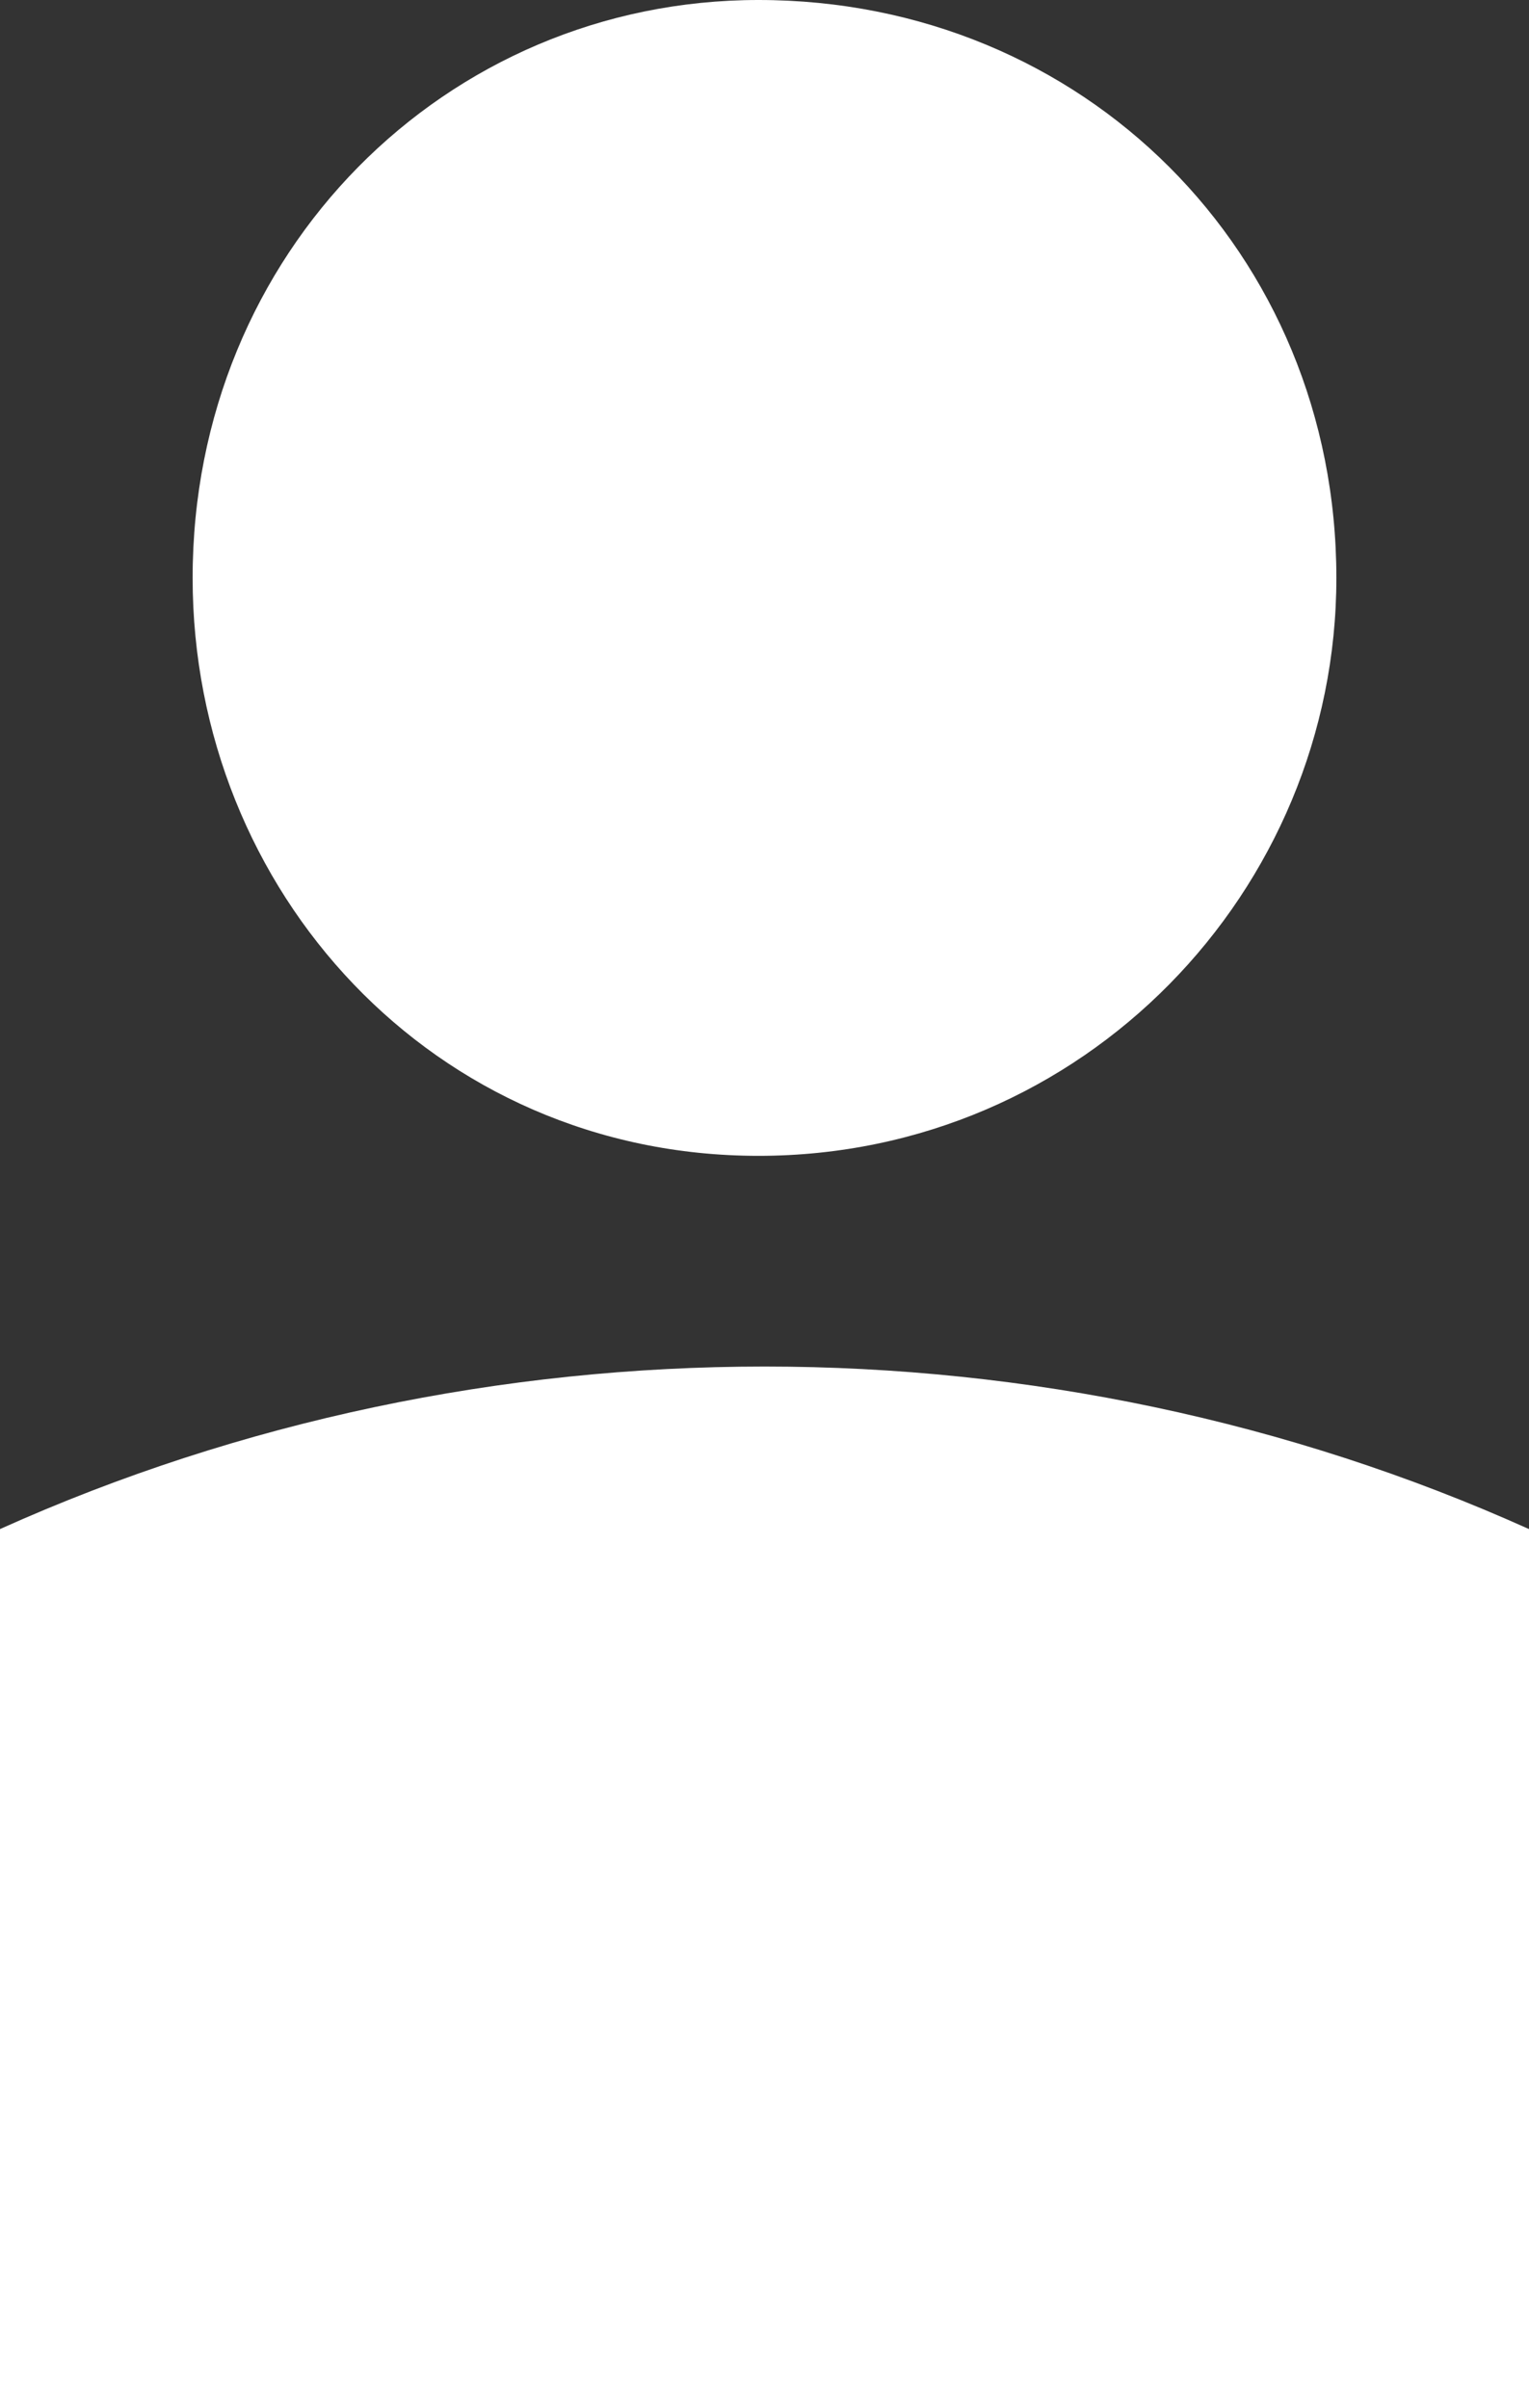 <?xml version="1.0" encoding="utf-8"?>
<!-- Generator: Adobe Illustrator 28.0.0, SVG Export Plug-In . SVG Version: 6.00 Build 0)  -->
<svg version="1.1" id="Component_6_1" xmlns="http://www.w3.org/2000/svg" xmlns:xlink="http://www.w3.org/1999/xlink" x="0px"
	 y="0px" viewBox="0 0 12.7 20" style="enable-background:new 0 0 12.7 20;" xml:space="preserve">
<rect x="0" y="0" width="12.7" height="20" fill="#333333" stroke="none"/>
<style type="text/css">
	.st0{clip-path:url(#SVGID_00000070808426594572790060000005875617504891630749_);}
	.st1{fill:#FFFFFF;}
</style>
<g>
	<defs>
		<rect id="SVGID_1_" width="12.7" height="20"/>
	</defs>
	<clipPath id="SVGID_00000046329435949882630470000010323392500928999339_">
		<use xlink:href="#SVGID_1_"  style="overflow:visible;"/>
	</clipPath>
	<g id="Group_115" style="clip-path:url(#SVGID_00000046329435949882630470000010323392500928999339_);">
		<path id="Path_150" class="st1" d="M11.1,4.8c0,2.6-2.1,4.8-4.8,4.8S1.6,7.4,1.6,4.8C1.6,2.1,3.7,0,6.3,0c0,0,0,0,0,0
			C9,0,11.1,2.1,11.1,4.8L11.1,4.8"/>
		<path id="Path_151" class="st1" d="M12.7,12.7c-4-1.8-8.7-1.8-12.7,0V20h12.7V12.7z"/>
	</g>
</g>
</svg>
